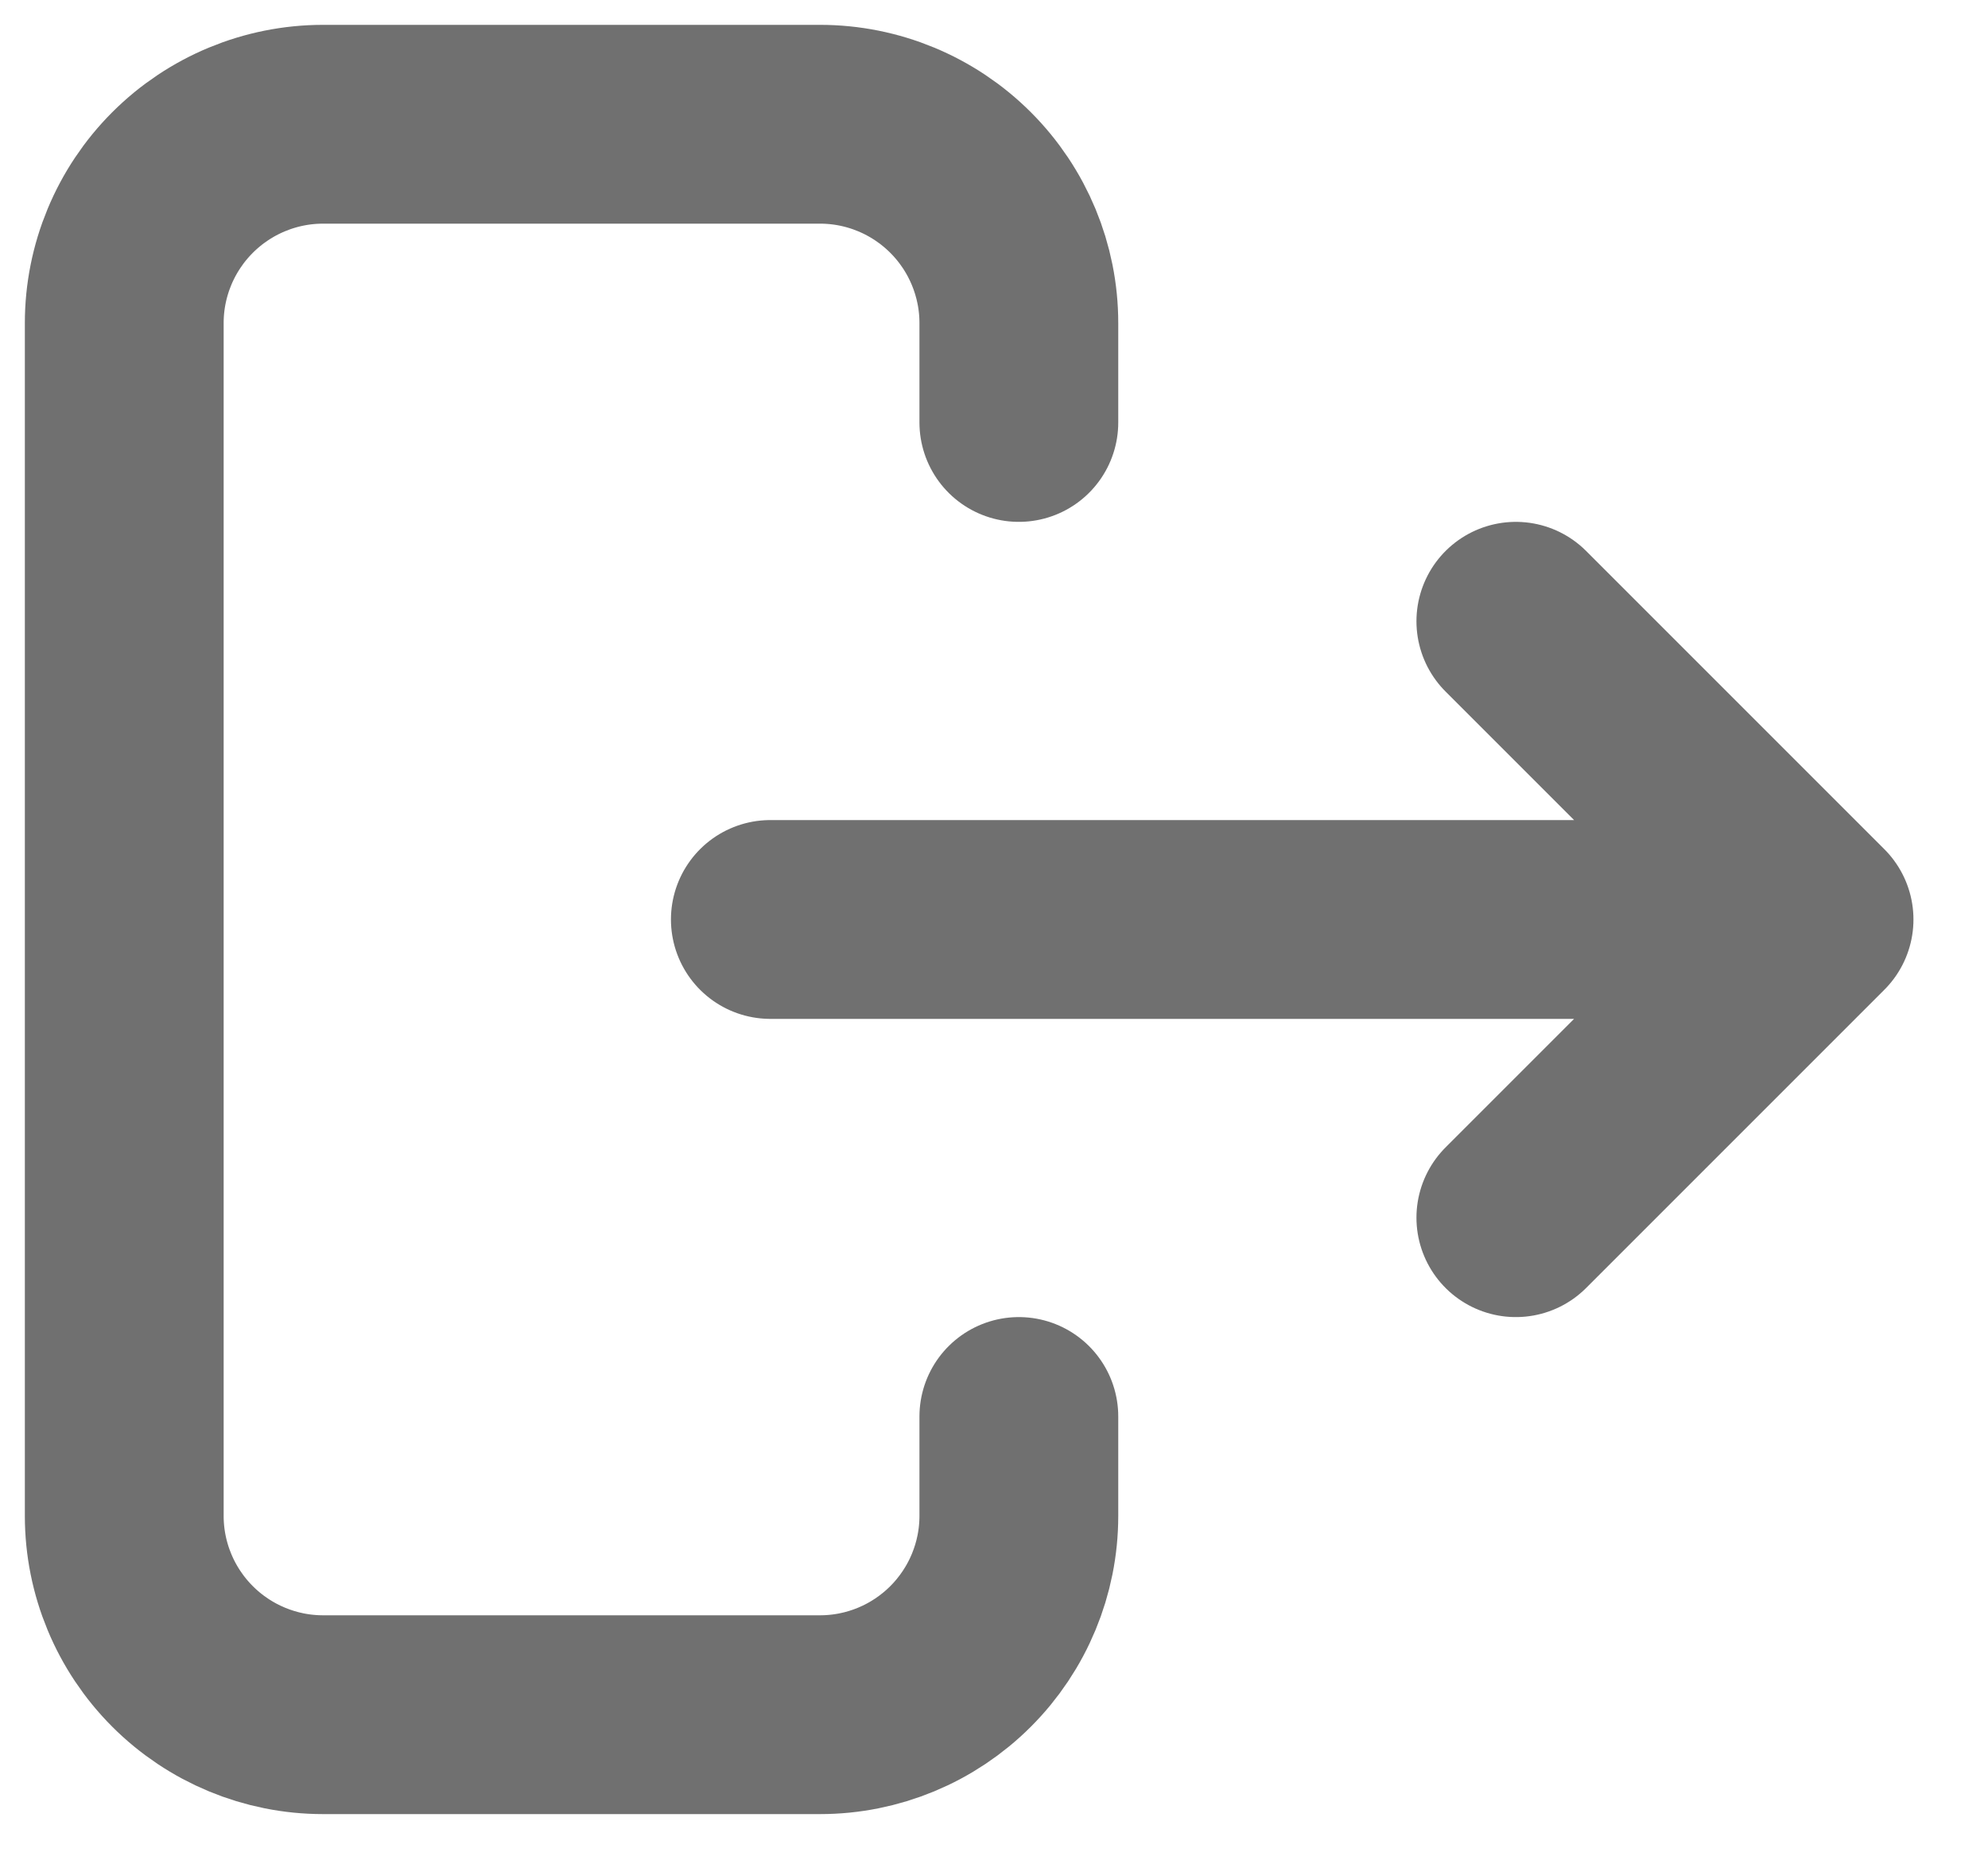 <svg width="16" height="15" viewBox="0 0 16 15" fill="none" xmlns="http://www.w3.org/2000/svg">
<path d="M13.8 7.4H6.2M12.2 9.8L14.6 7.4L12.2 5M8.2 3.4V2.6C8.2 2.176 8.031 1.769 7.731 1.469C7.431 1.169 7.024 1 6.6 1H2.6C2.176 1 1.769 1.169 1.469 1.469C1.169 1.769 1 2.176 1 2.6V12.2C1 12.624 1.169 13.031 1.469 13.331C1.769 13.631 2.176 13.8 2.6 13.8H6.6C7.024 13.8 7.431 13.631 7.731 13.331C8.031 13.031 8.2 12.624 8.2 12.2V11.4" stroke="#707070" stroke-width="1.6" stroke-linecap="round" stroke-linejoin="round"/>
</svg>
